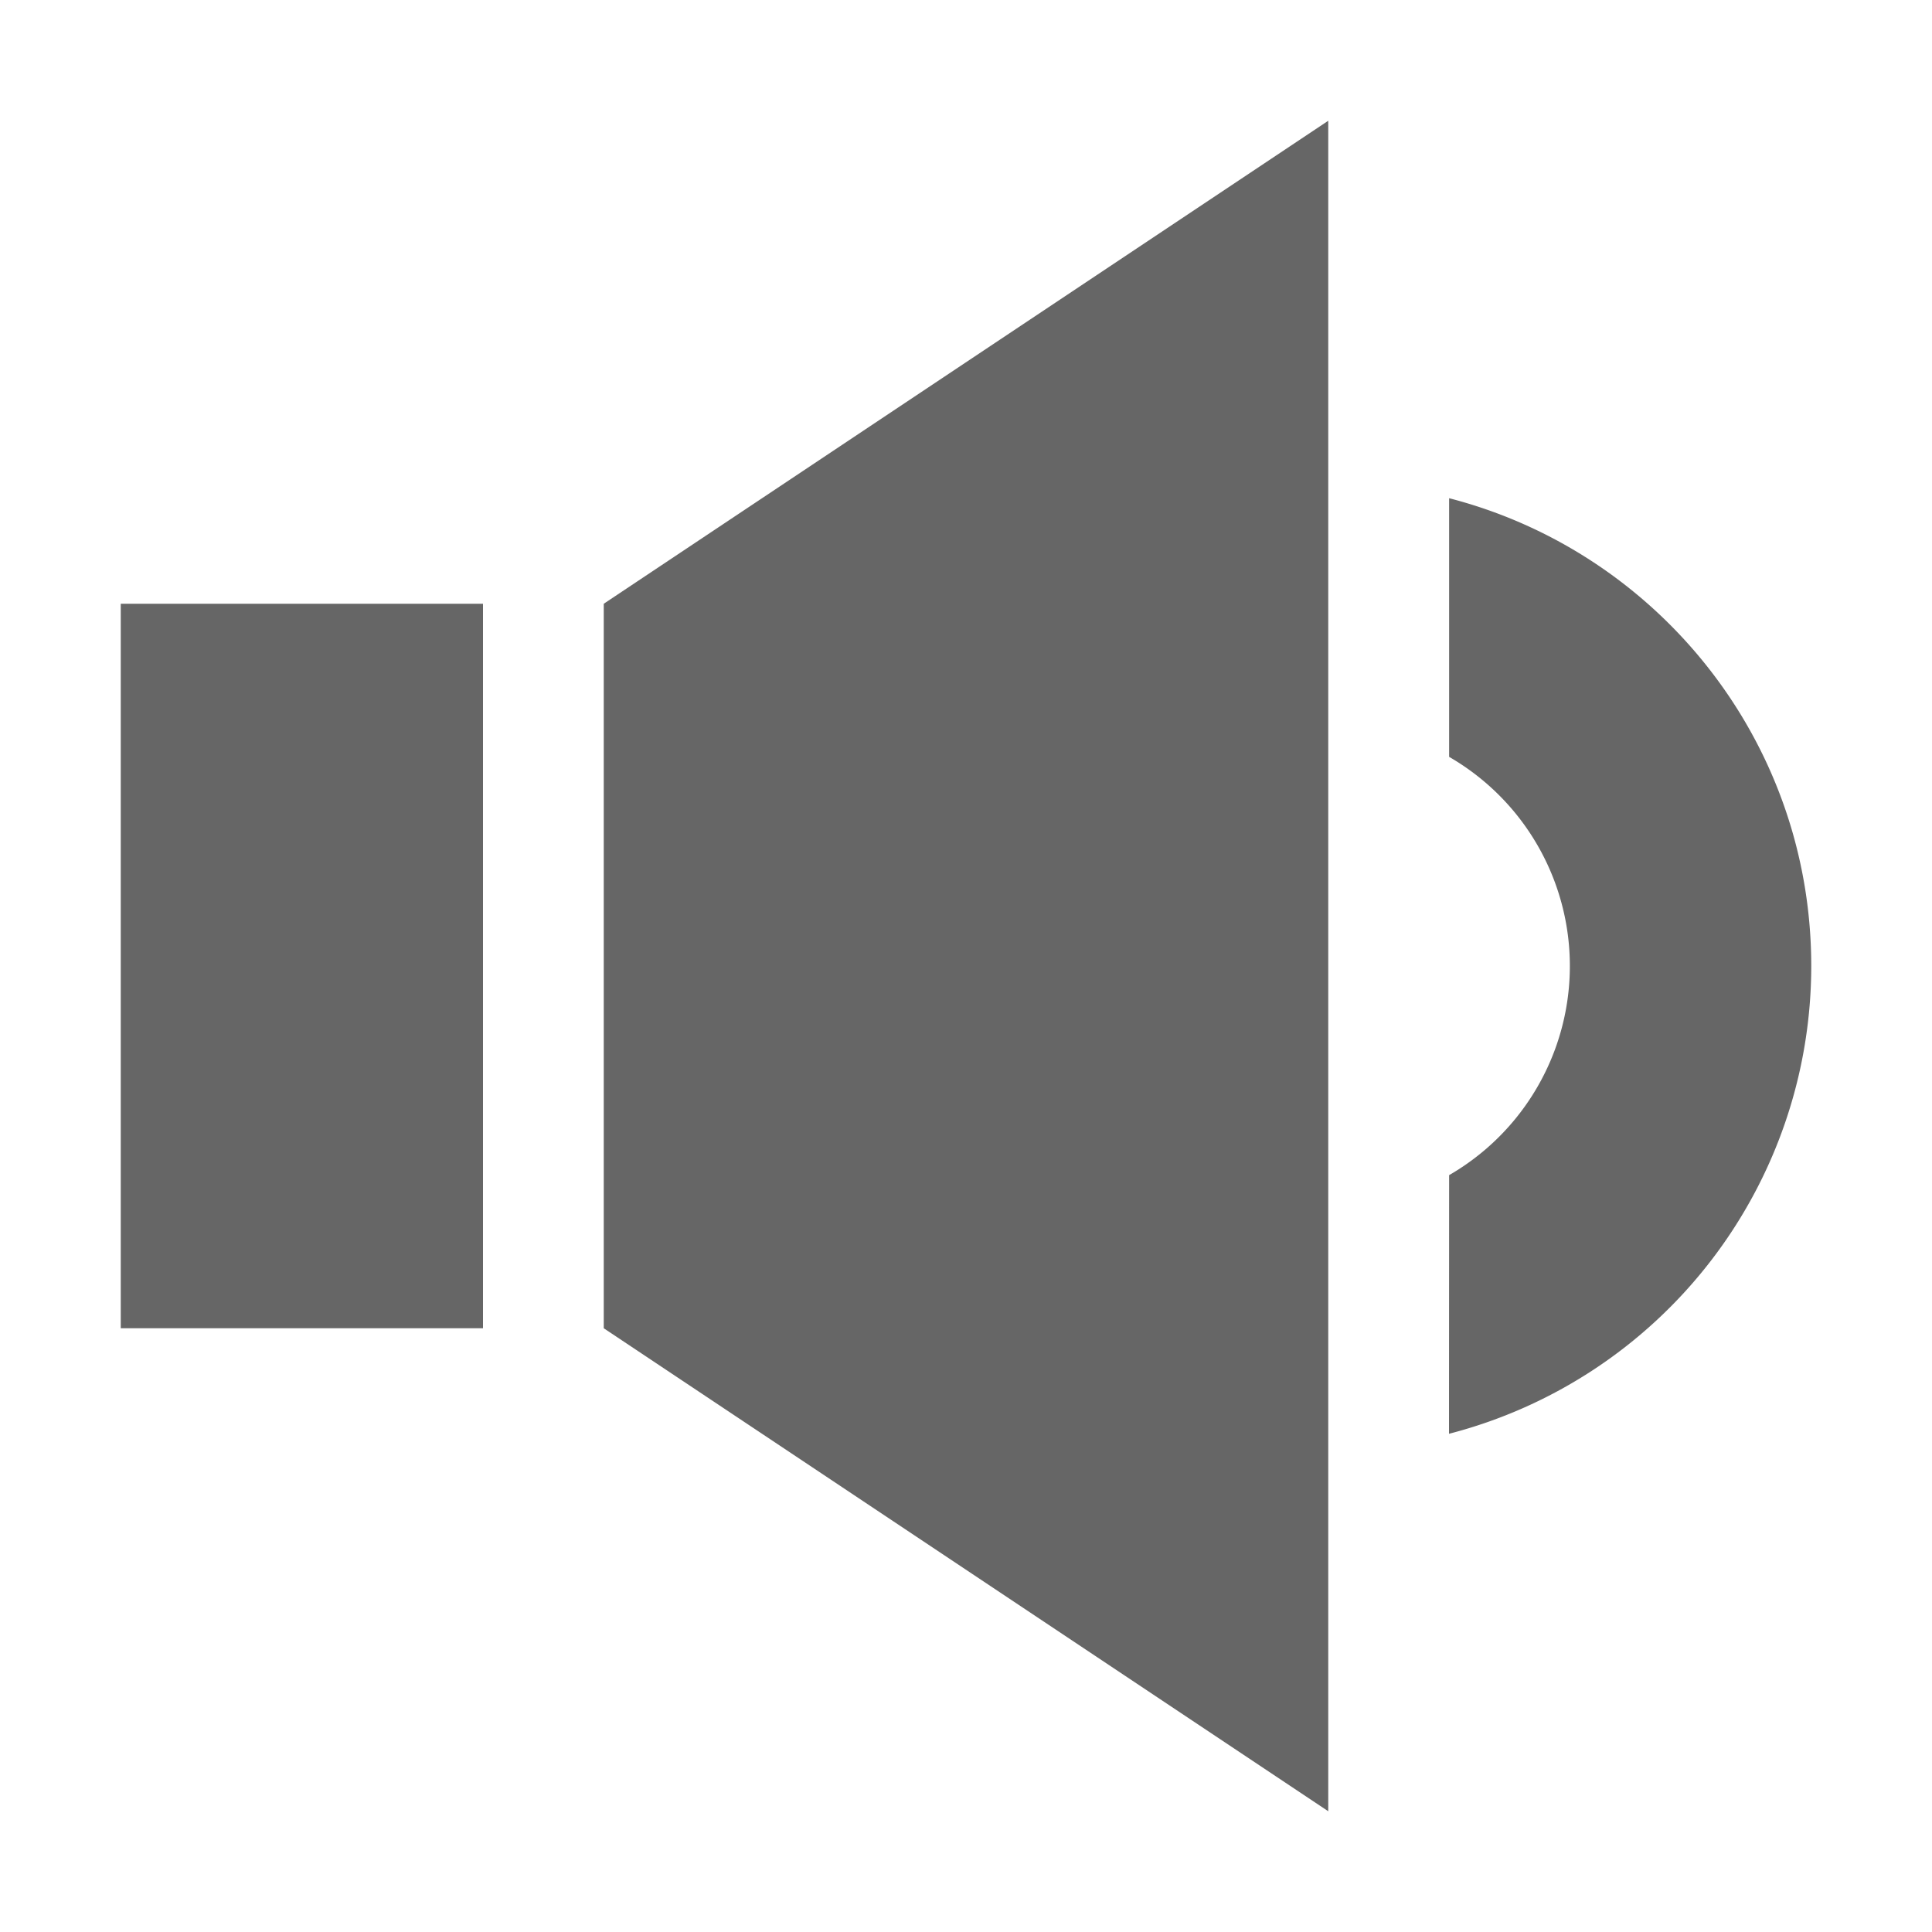 <svg xmlns="http://www.w3.org/2000/svg" width="16" height="16" viewBox="0 0 16 16">
    <g fill="#666" fill-rule="evenodd">
        <path d="M11 1v14l-6-4V5l6-4zM4 5v6H1V5h3zM15 8a4.002 4.002 0 0 1-3 3.874l.001-2.142a2 2 0 0 0 0-3.464V4.126C13.726 4.571 15 6.136 15 8z"/>
    </g>
</svg>
